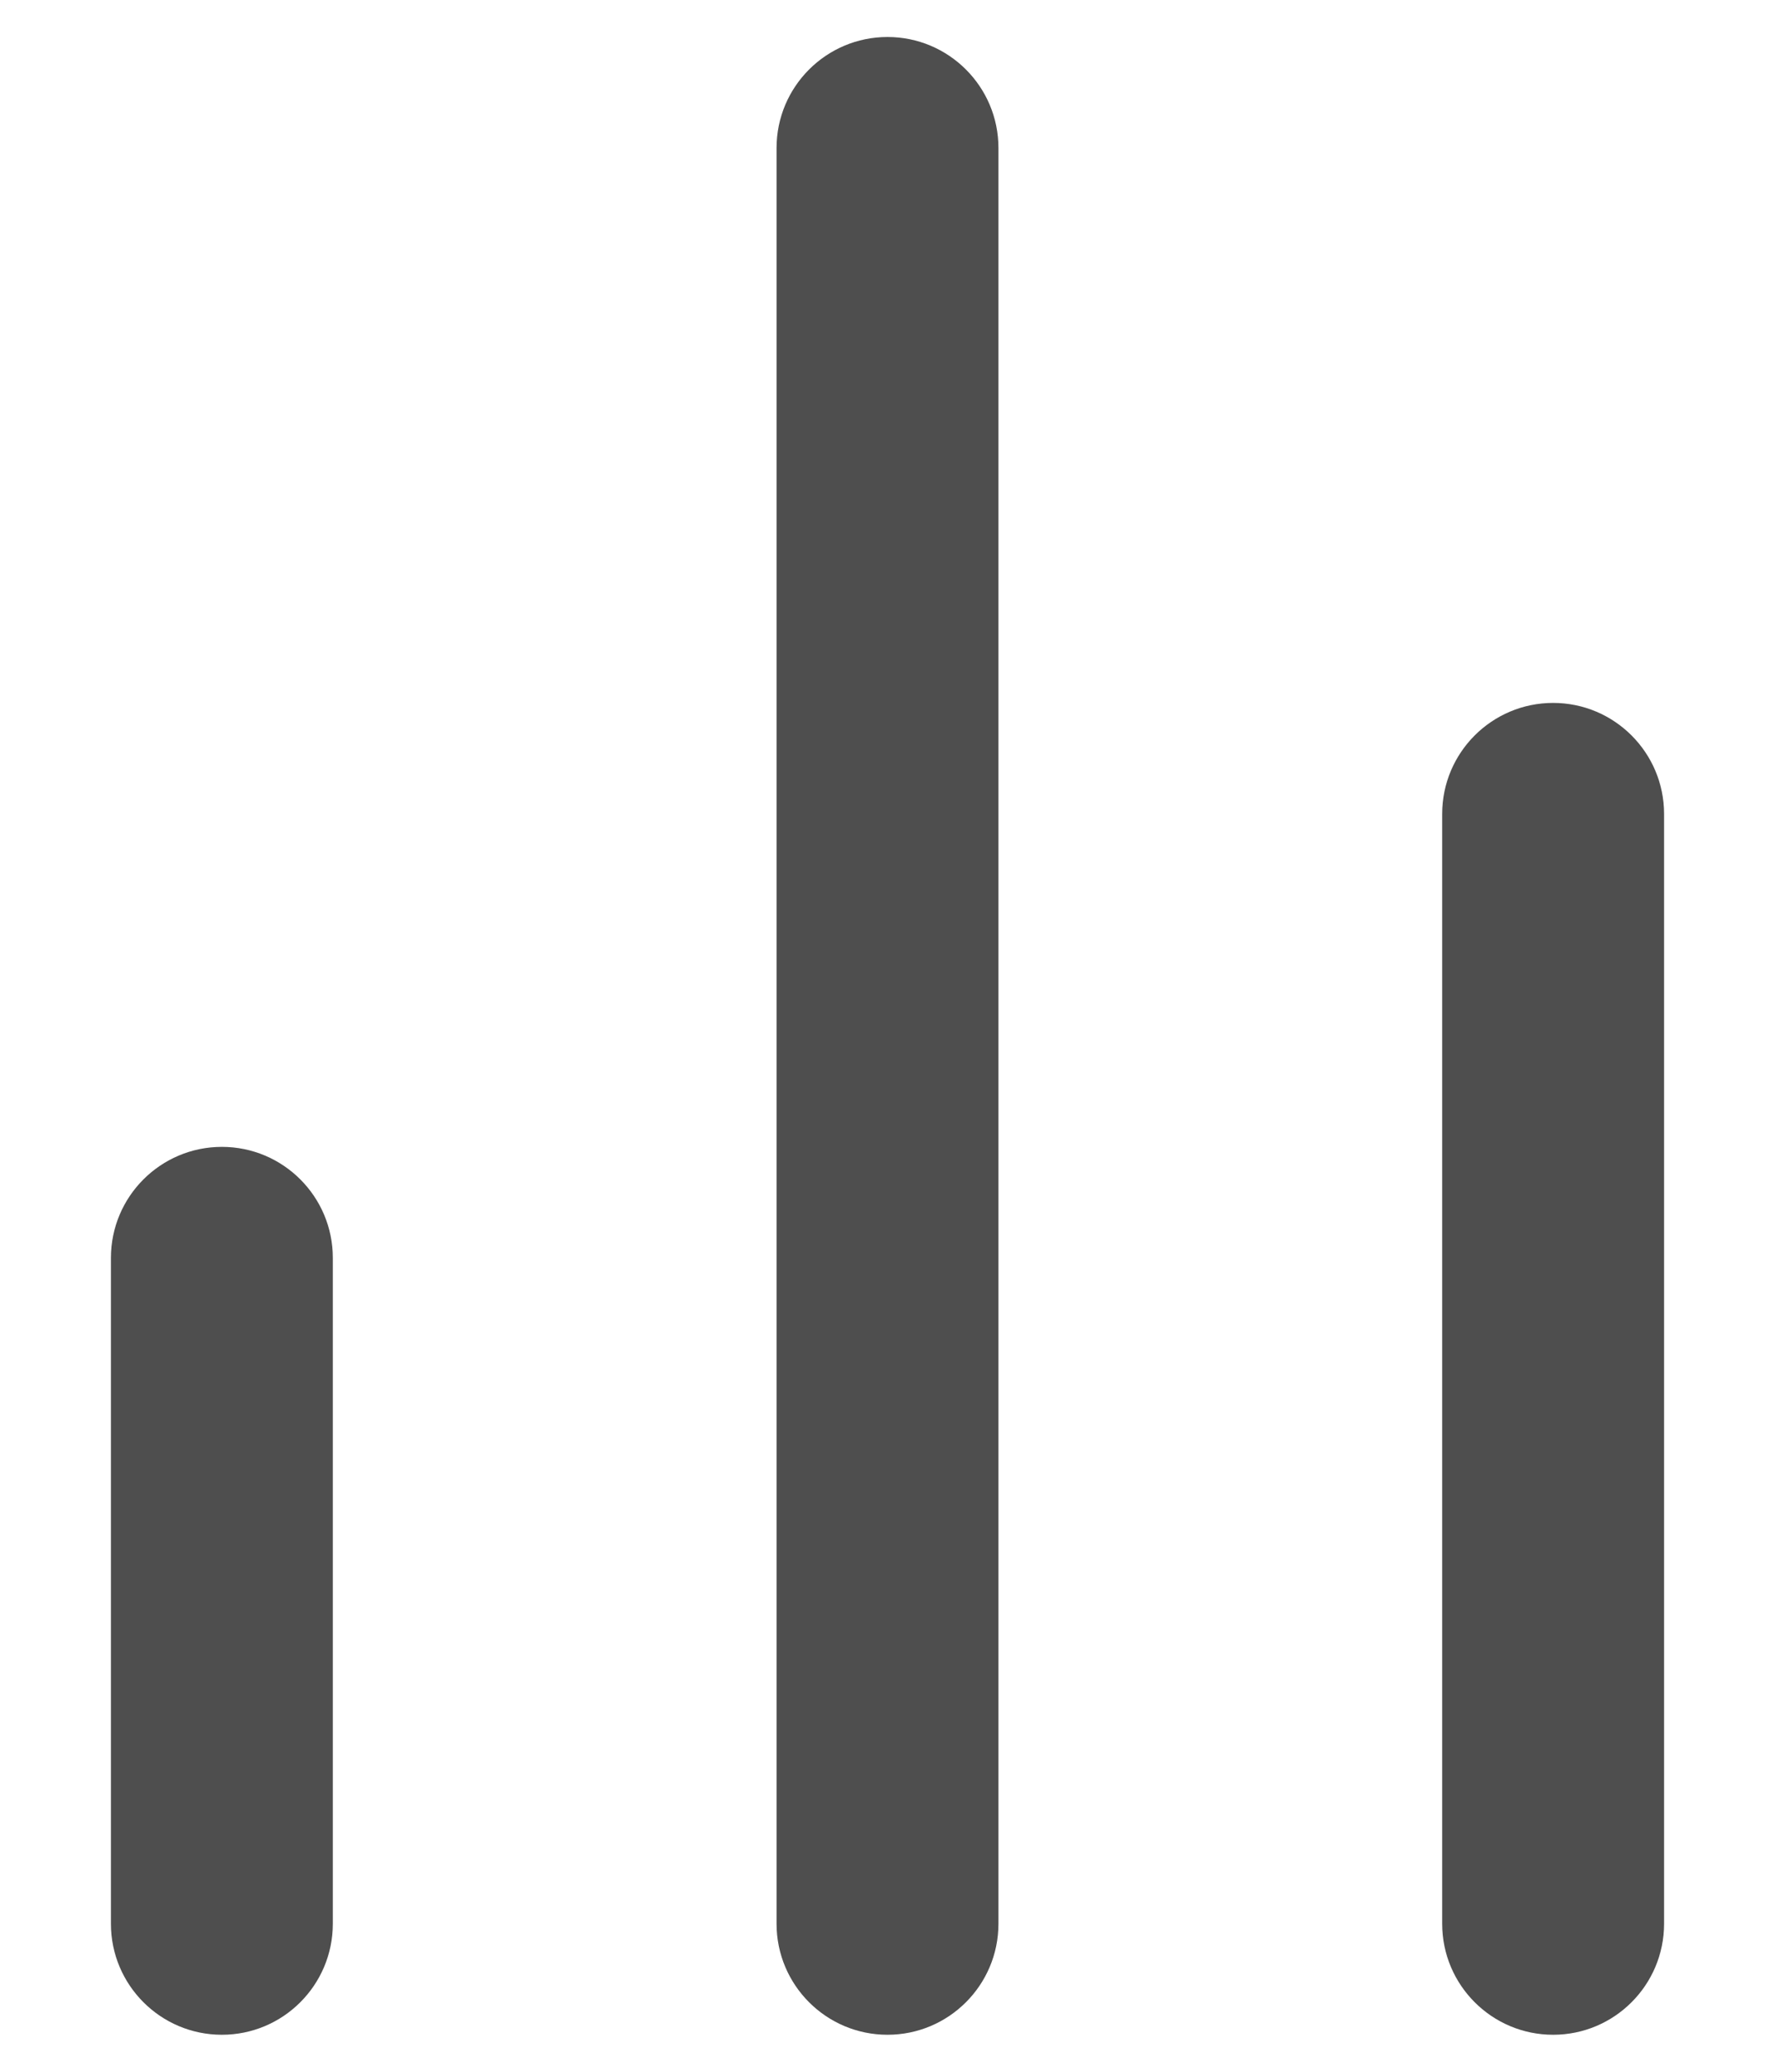 <svg width="12" height="14" viewBox="0 0 12 14" fill="none" xmlns="http://www.w3.org/2000/svg">
<path d="M11.25 13V5.5C11.25 5.086 10.914 4.75 10.5 4.75C10.086 4.75 9.75 5.086 9.75 5.5V13C9.75 13.414 10.086 13.75 10.5 13.75C10.914 13.75 11.25 13.414 11.25 13ZM6.75 13V1C6.75 0.586 6.414 0.25 6 0.25C5.586 0.25 5.25 0.586 5.25 1V13C5.25 13.414 5.586 13.75 6 13.75C6.414 13.75 6.75 13.414 6.75 13ZM2.25 13V8.5C2.25 8.086 1.914 7.75 1.5 7.75C1.086 7.75 0.75 8.086 0.75 8.5V13C0.75 13.414 1.086 13.75 1.5 13.75C1.914 13.75 2.25 13.414 2.25 13Z" fill="#4E4E4E"/>
</svg>
